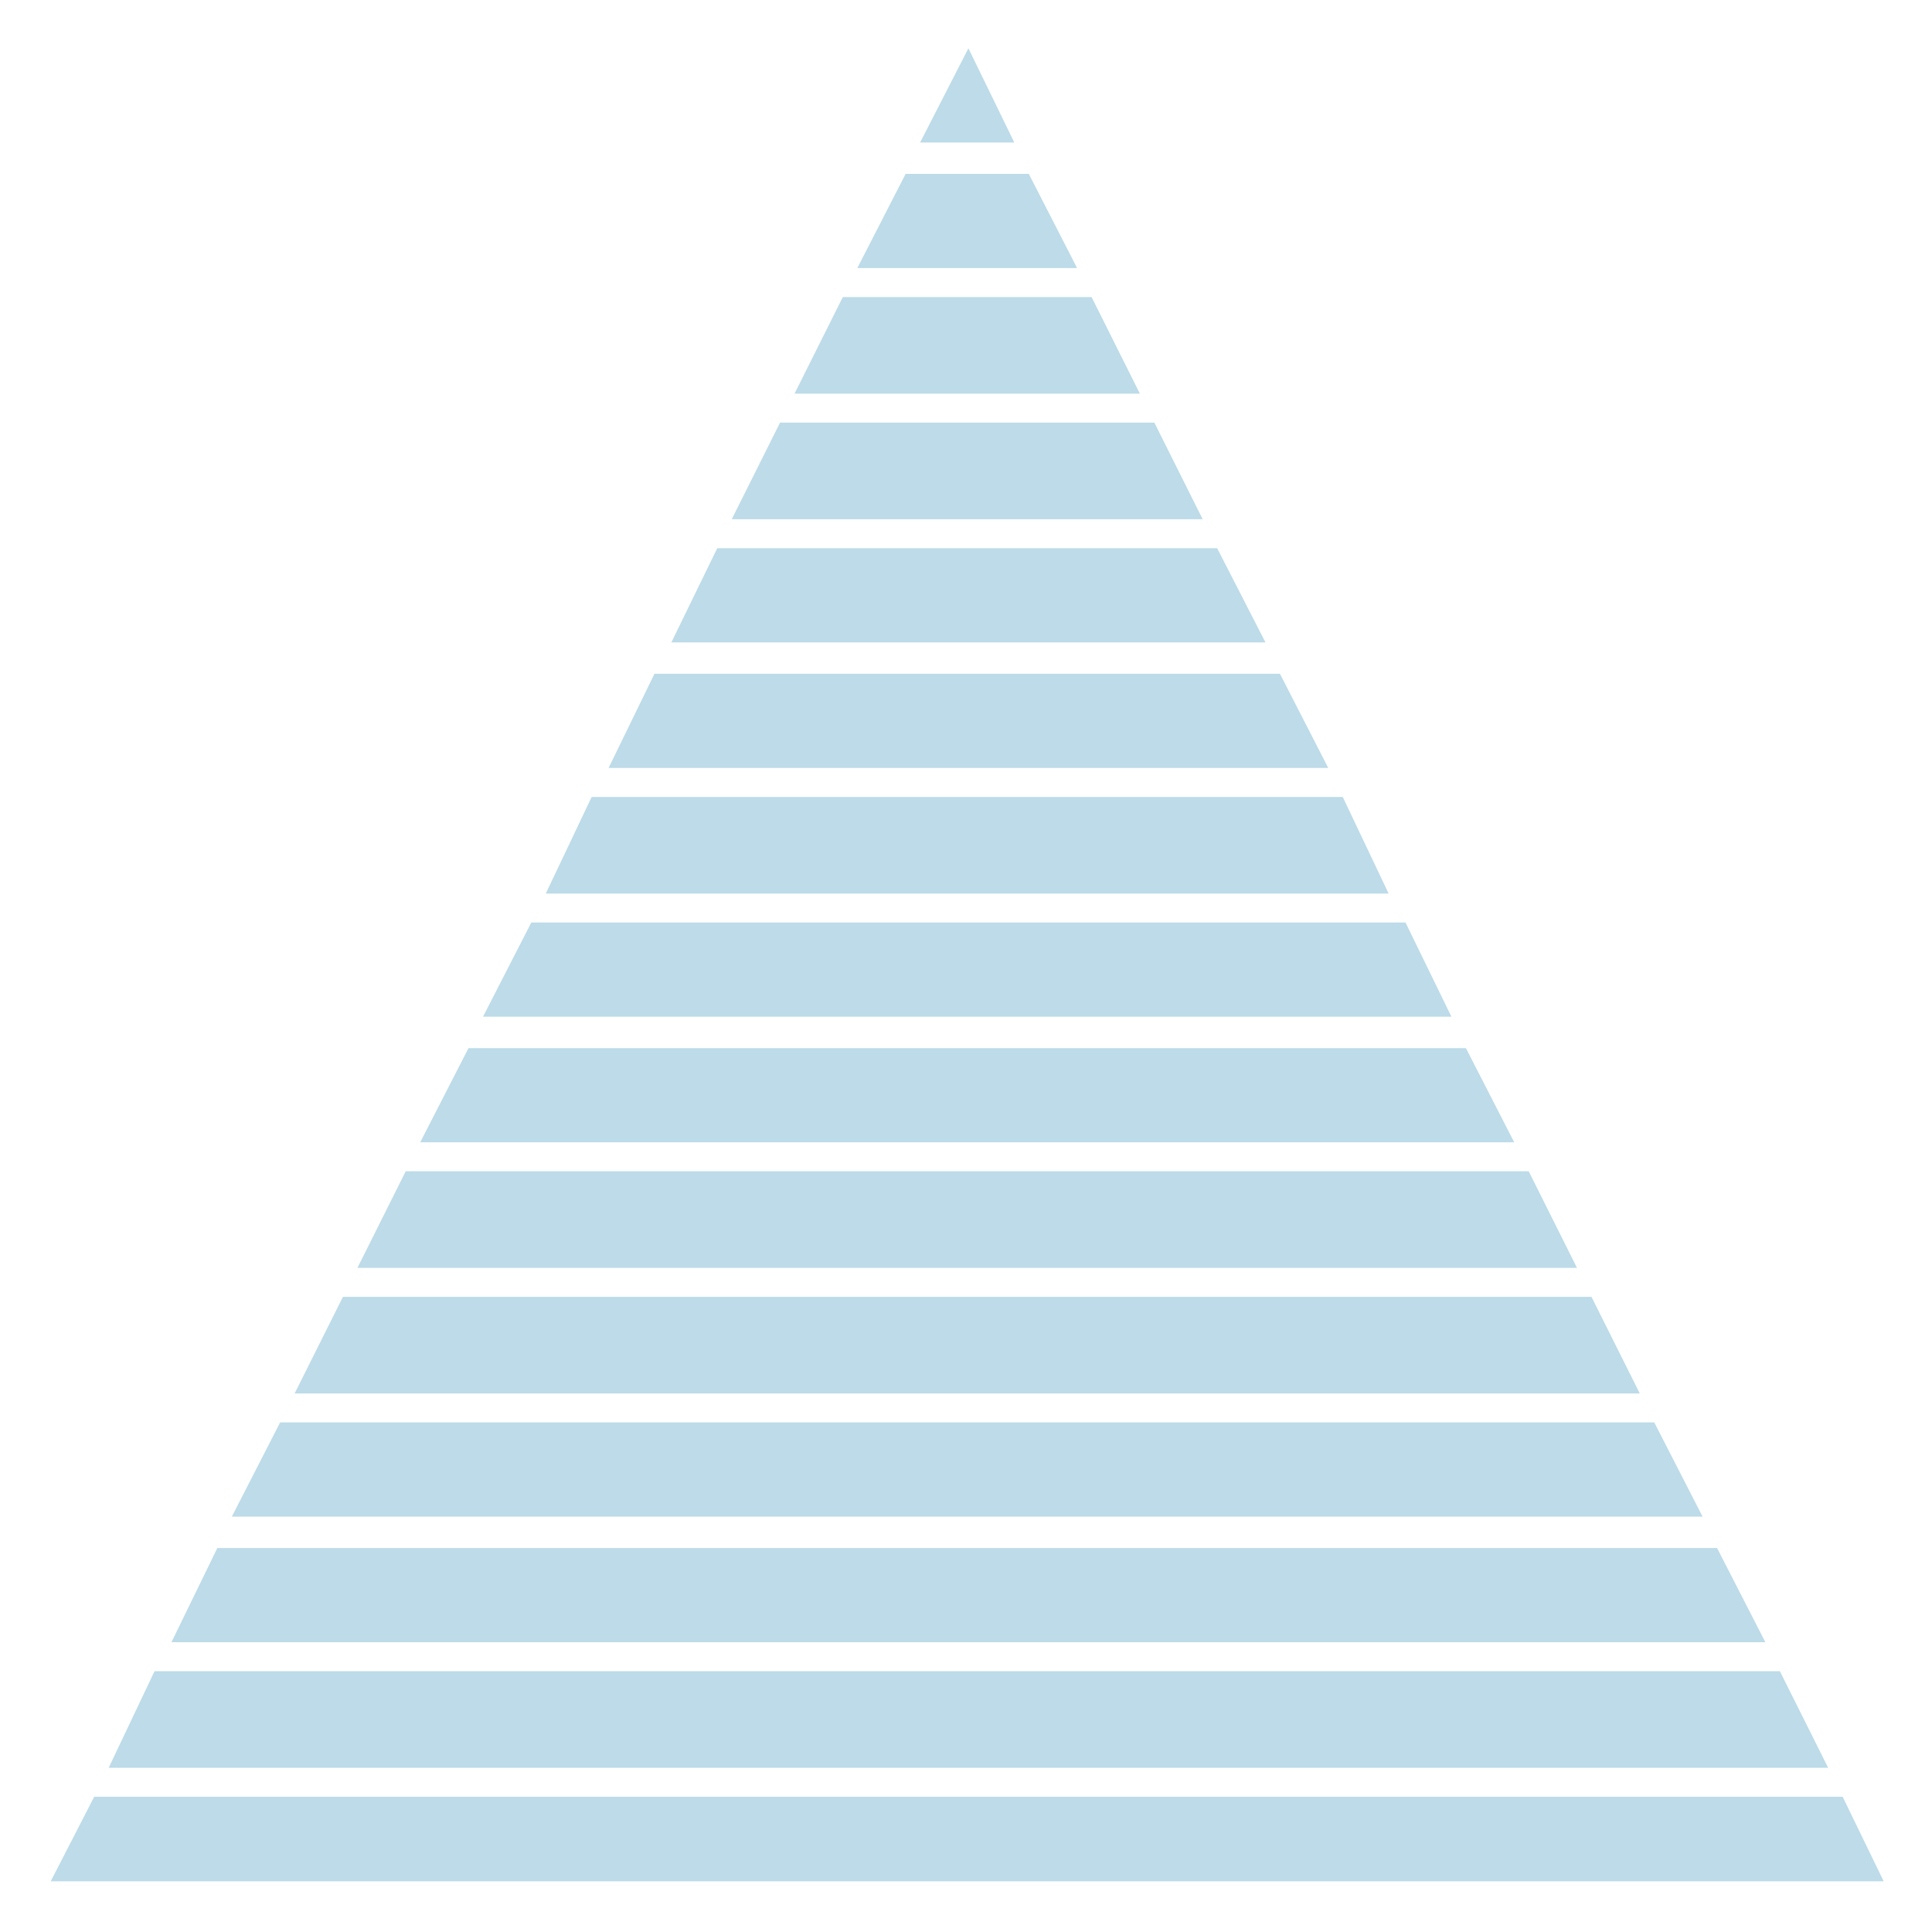 <?xml version="1.0" encoding="utf-8"?>
<!-- Generator: Adobe Illustrator 24.0.1, SVG Export Plug-In . SVG Version: 6.00 Build 0)  -->
<svg version="1.1" id="圖層_1" xmlns="http://www.w3.org/2000/svg" xmlns:xlink="http://www.w3.org/1999/xlink" x="0px" y="0px"
	 viewBox="0 0 80 80" style="enable-background:new 0 0 80 80;" xml:space="preserve">
<style type="text/css">
	.st0{fill:#BDDBE8;}
</style>
<g>
	<polygon class="st0" points="60.1,42.1 58.2,38.2 22,38.2 20,42.1 	"/>
	<polygon class="st0" points="57.5,37 55.6,33 24.5,33 22.6,37 	"/>
	<polygon class="st0" points="65.3,52.5 63.3,48.5 16.8,48.5 14.8,52.5 	"/>
	<polygon class="st0" points="62.7,47.3 60.7,43.4 19.4,43.4 17.4,47.3 	"/>
	<polygon class="st0" points="35.5,11.1 44.6,11.1 42.6,7.2 37.5,7.2 	"/>
	<polygon class="st0" points="52.4,26.6 50.4,22.7 29.7,22.7 27.8,26.6 	"/>
	<polygon class="st0" points="30.3,21.5 49.8,21.5 47.8,17.5 32.3,17.5 	"/>
	<polygon class="st0" points="55,31.8 53,27.9 27.1,27.9 25.2,31.8 	"/>
	<polygon class="st0" points="34.9,12.3 32.9,16.3 47.2,16.3 45.2,12.3 	"/>
	<polygon class="st0" points="42,5.9 40.1,2 38.1,5.9 	"/>
	<polygon class="st0" points="67.9,57.7 65.9,53.7 14.2,53.7 12.2,57.7 	"/>
	<polygon class="st0" points="3.9,74.4 2.1,77.9 78,77.9 76.3,74.4 	"/>
	<polygon class="st0" points="70.5,62.8 68.5,58.9 11.6,58.9 9.6,62.8 	"/>
	<polygon class="st0" points="73.7,69.2 6.4,69.2 4.5,73.2 75.7,73.2 	"/>
	<polygon class="st0" points="73.1,68 71.1,64.1 9,64.1 7.1,68 	"/>
</g>
</svg>
